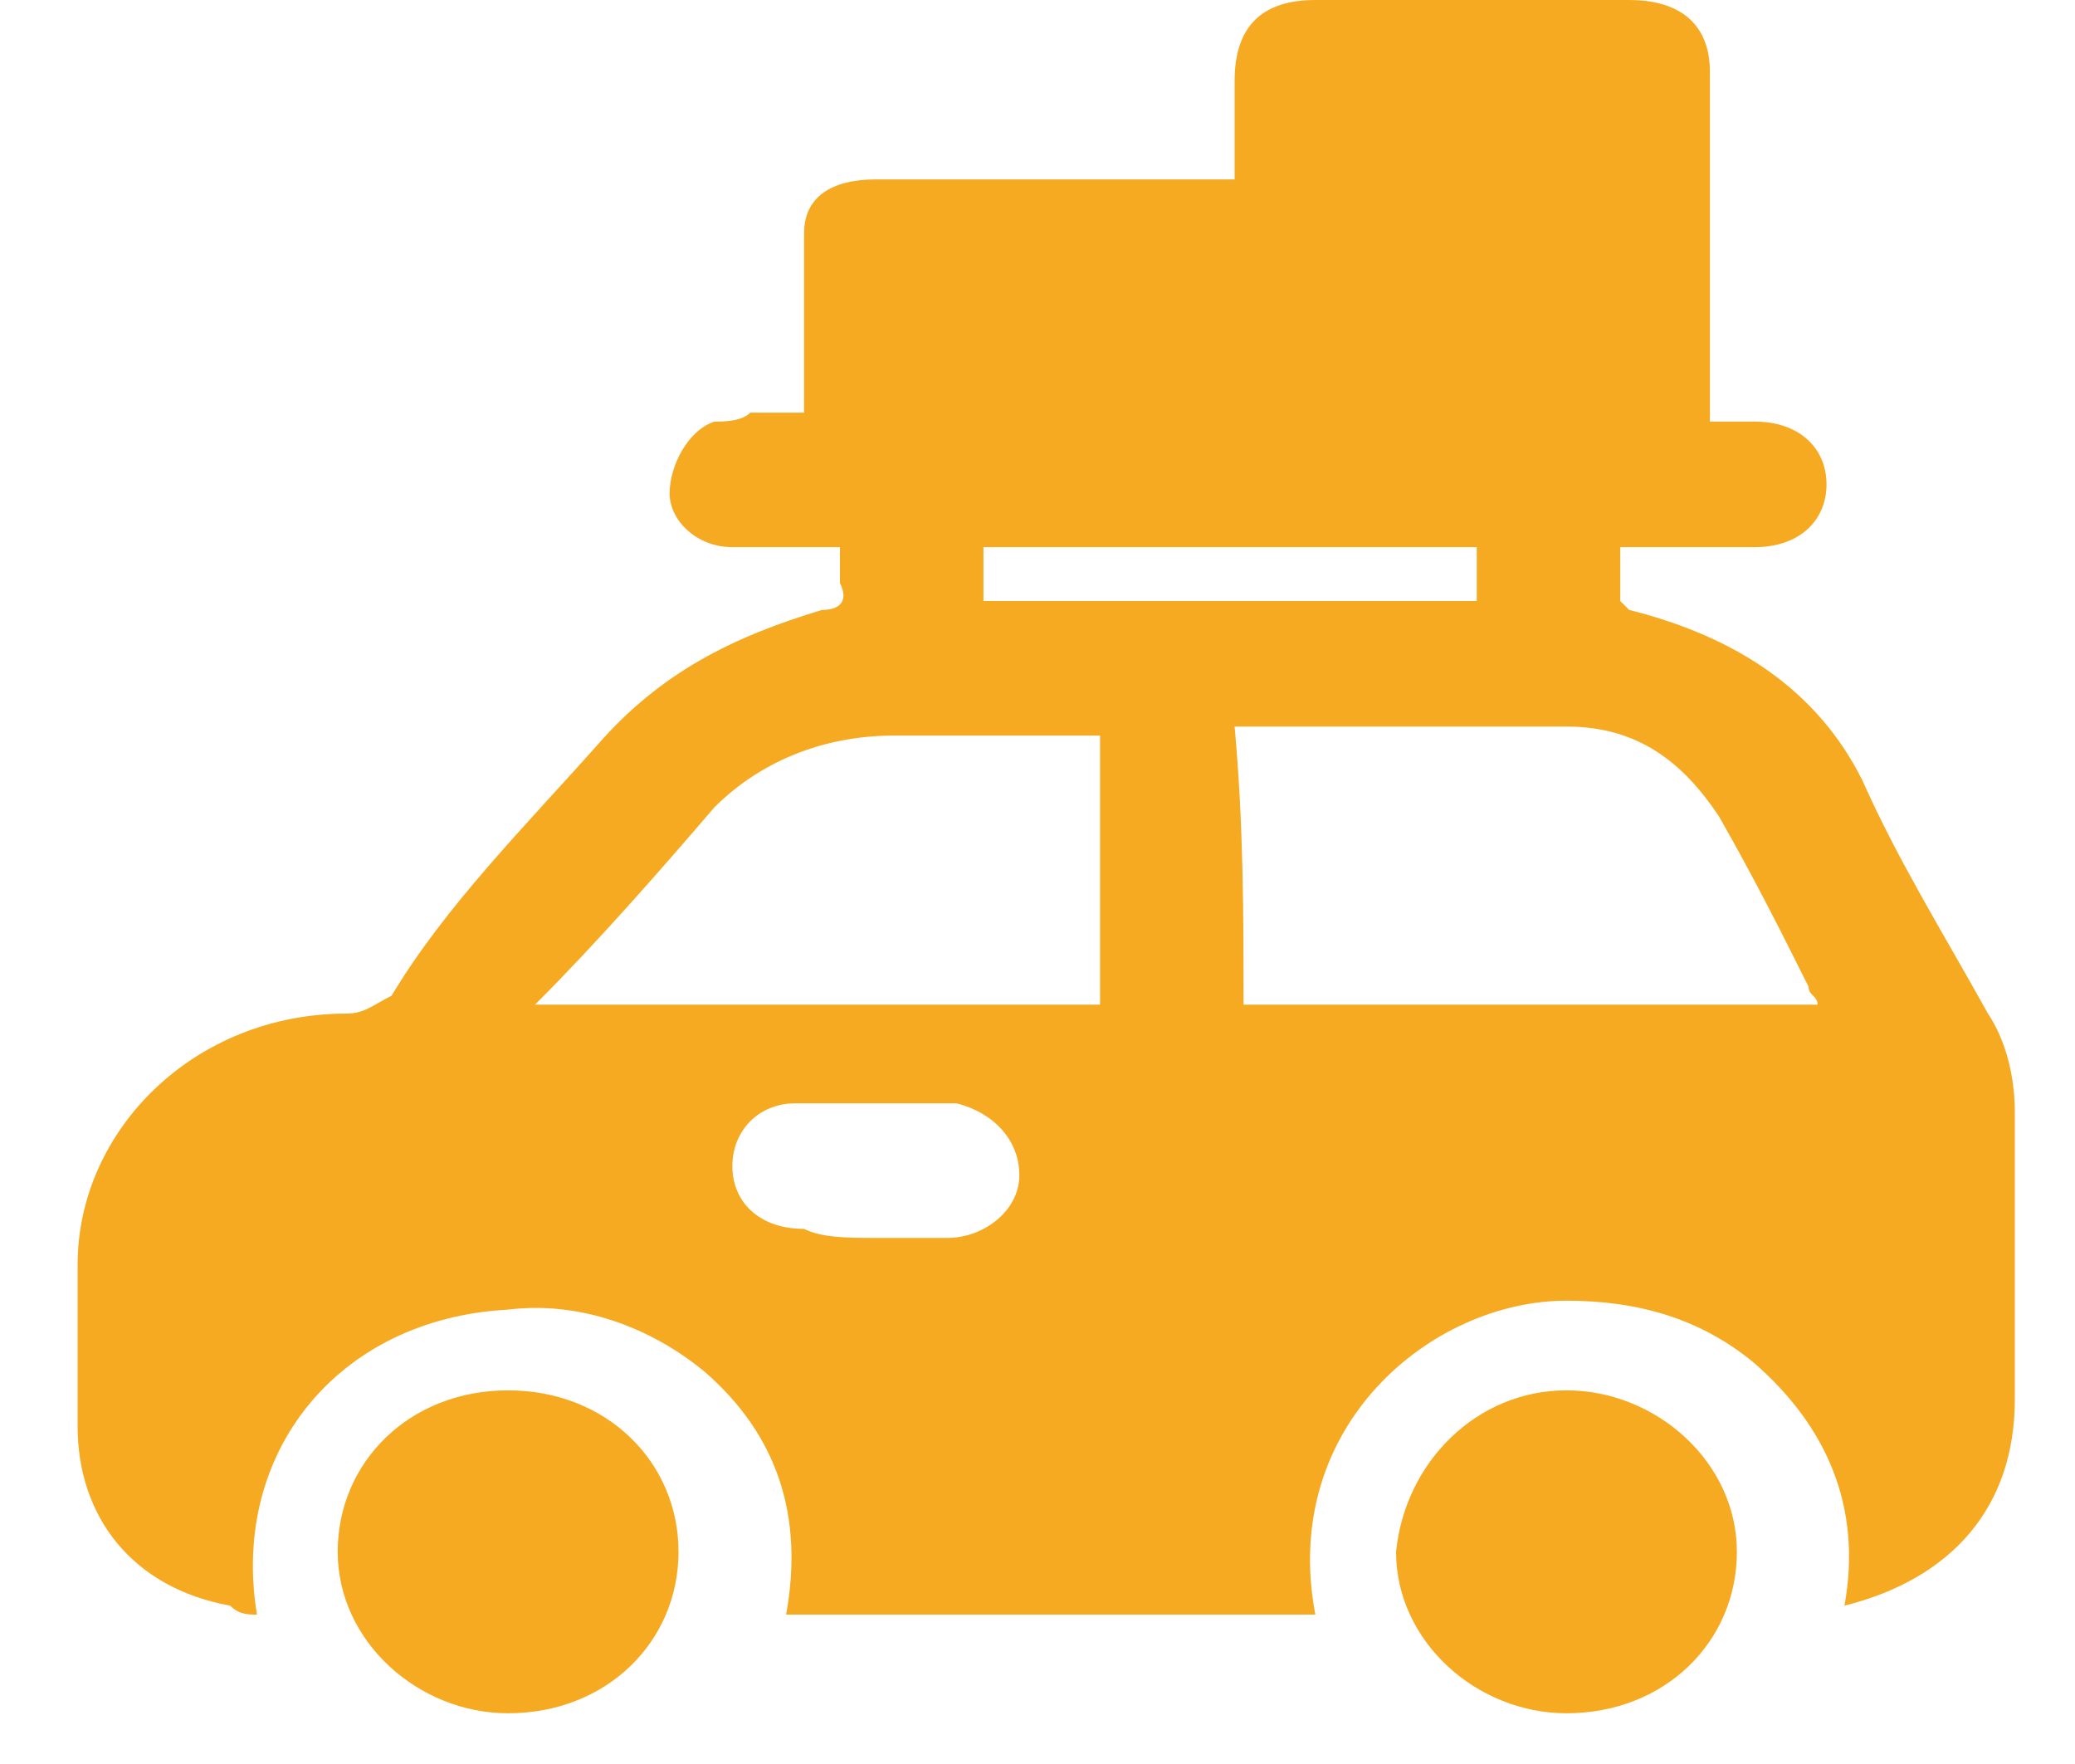 <svg width="20" height="17" viewBox="0 0 20 17" fill="none" xmlns="http://www.w3.org/2000/svg">
<g id="Group">
<g id="Frame_1_">
<g id="Group_1_">
<path id="Vector_1_" d="M16.481 4.063C16.654 4.063 16.741 4.063 16.913 4.063C17.346 4.063 17.605 4.322 17.605 4.668C17.605 5.014 17.346 5.273 16.913 5.273C16.481 5.273 16.049 5.273 15.617 5.273C15.617 5.446 15.617 5.619 15.617 5.792L15.703 5.878C16.741 6.138 17.519 6.656 17.951 7.521C18.297 8.299 18.729 8.99 19.161 9.768C19.334 10.028 19.42 10.373 19.42 10.719C19.42 11.67 19.42 12.535 19.42 13.486C19.42 14.523 18.815 15.214 17.778 15.474C17.951 14.523 17.605 13.745 16.913 13.14C16.395 12.708 15.79 12.535 15.098 12.535C13.801 12.535 12.332 13.745 12.678 15.56C10.949 15.56 9.306 15.56 7.577 15.56C7.75 14.609 7.491 13.831 6.799 13.226C6.281 12.794 5.589 12.535 4.897 12.621C3.255 12.708 2.218 14.004 2.477 15.56C2.391 15.56 2.304 15.56 2.218 15.474C1.267 15.301 0.748 14.609 0.748 13.745C0.748 13.226 0.748 12.708 0.748 12.189C0.748 10.892 1.872 9.768 3.341 9.768C3.514 9.768 3.601 9.682 3.774 9.596C4.292 8.731 5.07 7.953 5.762 7.175C6.367 6.483 7.059 6.138 7.923 5.878C8.096 5.878 8.182 5.792 8.096 5.619C8.096 5.533 8.096 5.36 8.096 5.273C7.75 5.273 7.404 5.273 7.059 5.273C6.713 5.273 6.454 5.014 6.454 4.755C6.454 4.495 6.626 4.149 6.886 4.063C6.972 4.063 7.145 4.063 7.232 3.977C7.404 3.977 7.577 3.977 7.75 3.977C7.75 3.89 7.75 3.804 7.75 3.717C7.75 3.199 7.75 2.766 7.75 2.248C7.75 1.902 8.01 1.729 8.442 1.729C9.479 1.729 10.517 1.729 11.64 1.729C11.727 1.729 11.813 1.729 11.9 1.729C11.9 1.383 11.9 1.124 11.9 0.778C11.9 0.259 12.159 0 12.678 0C13.715 0 14.666 0 15.703 0C16.222 0 16.481 0.259 16.481 0.692C16.481 1.729 16.481 2.766 16.481 3.804C16.481 3.89 16.481 3.977 16.481 4.063ZM11.986 9.682C13.888 9.682 15.703 9.682 17.519 9.682C17.519 9.596 17.432 9.596 17.432 9.509C17.173 8.99 16.913 8.472 16.568 7.867C16.222 7.348 15.79 7.002 15.098 7.002C14.147 7.002 13.11 7.002 12.159 7.002C12.072 7.002 11.986 7.002 11.9 7.002C11.986 7.953 11.986 8.818 11.986 9.682ZM5.157 9.682C6.972 9.682 8.788 9.682 10.603 9.682C10.603 8.818 10.603 7.953 10.603 7.089C9.911 7.089 9.306 7.089 8.615 7.089C7.923 7.089 7.318 7.348 6.886 7.78C6.367 8.385 5.762 9.077 5.157 9.682ZM8.442 11.93C8.701 11.93 8.96 11.93 9.133 11.93C9.479 11.93 9.825 11.67 9.825 11.325C9.825 10.979 9.566 10.719 9.22 10.633C8.701 10.633 8.182 10.633 7.664 10.633C7.318 10.633 7.059 10.892 7.059 11.238C7.059 11.584 7.318 11.843 7.75 11.843C7.923 11.93 8.182 11.93 8.442 11.93ZM9.479 5.792C11.122 5.792 12.678 5.792 14.234 5.792C14.234 5.619 14.234 5.446 14.234 5.273C12.591 5.273 11.035 5.273 9.479 5.273C9.479 5.446 9.479 5.619 9.479 5.792Z" fill="#F6AA21"/>
<path id="Vector_2_1_" d="M6.54 14.955C6.54 15.82 5.848 16.511 4.897 16.511C4.033 16.511 3.255 15.82 3.255 14.955C3.255 14.091 3.946 13.399 4.897 13.399C5.848 13.399 6.54 14.091 6.54 14.955Z" fill="#F6AA21"/>
<path id="Vector_3_1_" d="M15.098 13.399C15.963 13.399 16.741 14.091 16.741 14.955C16.741 15.82 16.049 16.511 15.098 16.511C14.234 16.511 13.456 15.82 13.456 14.955C13.542 14.091 14.234 13.399 15.098 13.399Z" fill="#F6AA21"/>
</g>
</g>
</g>
</svg>
